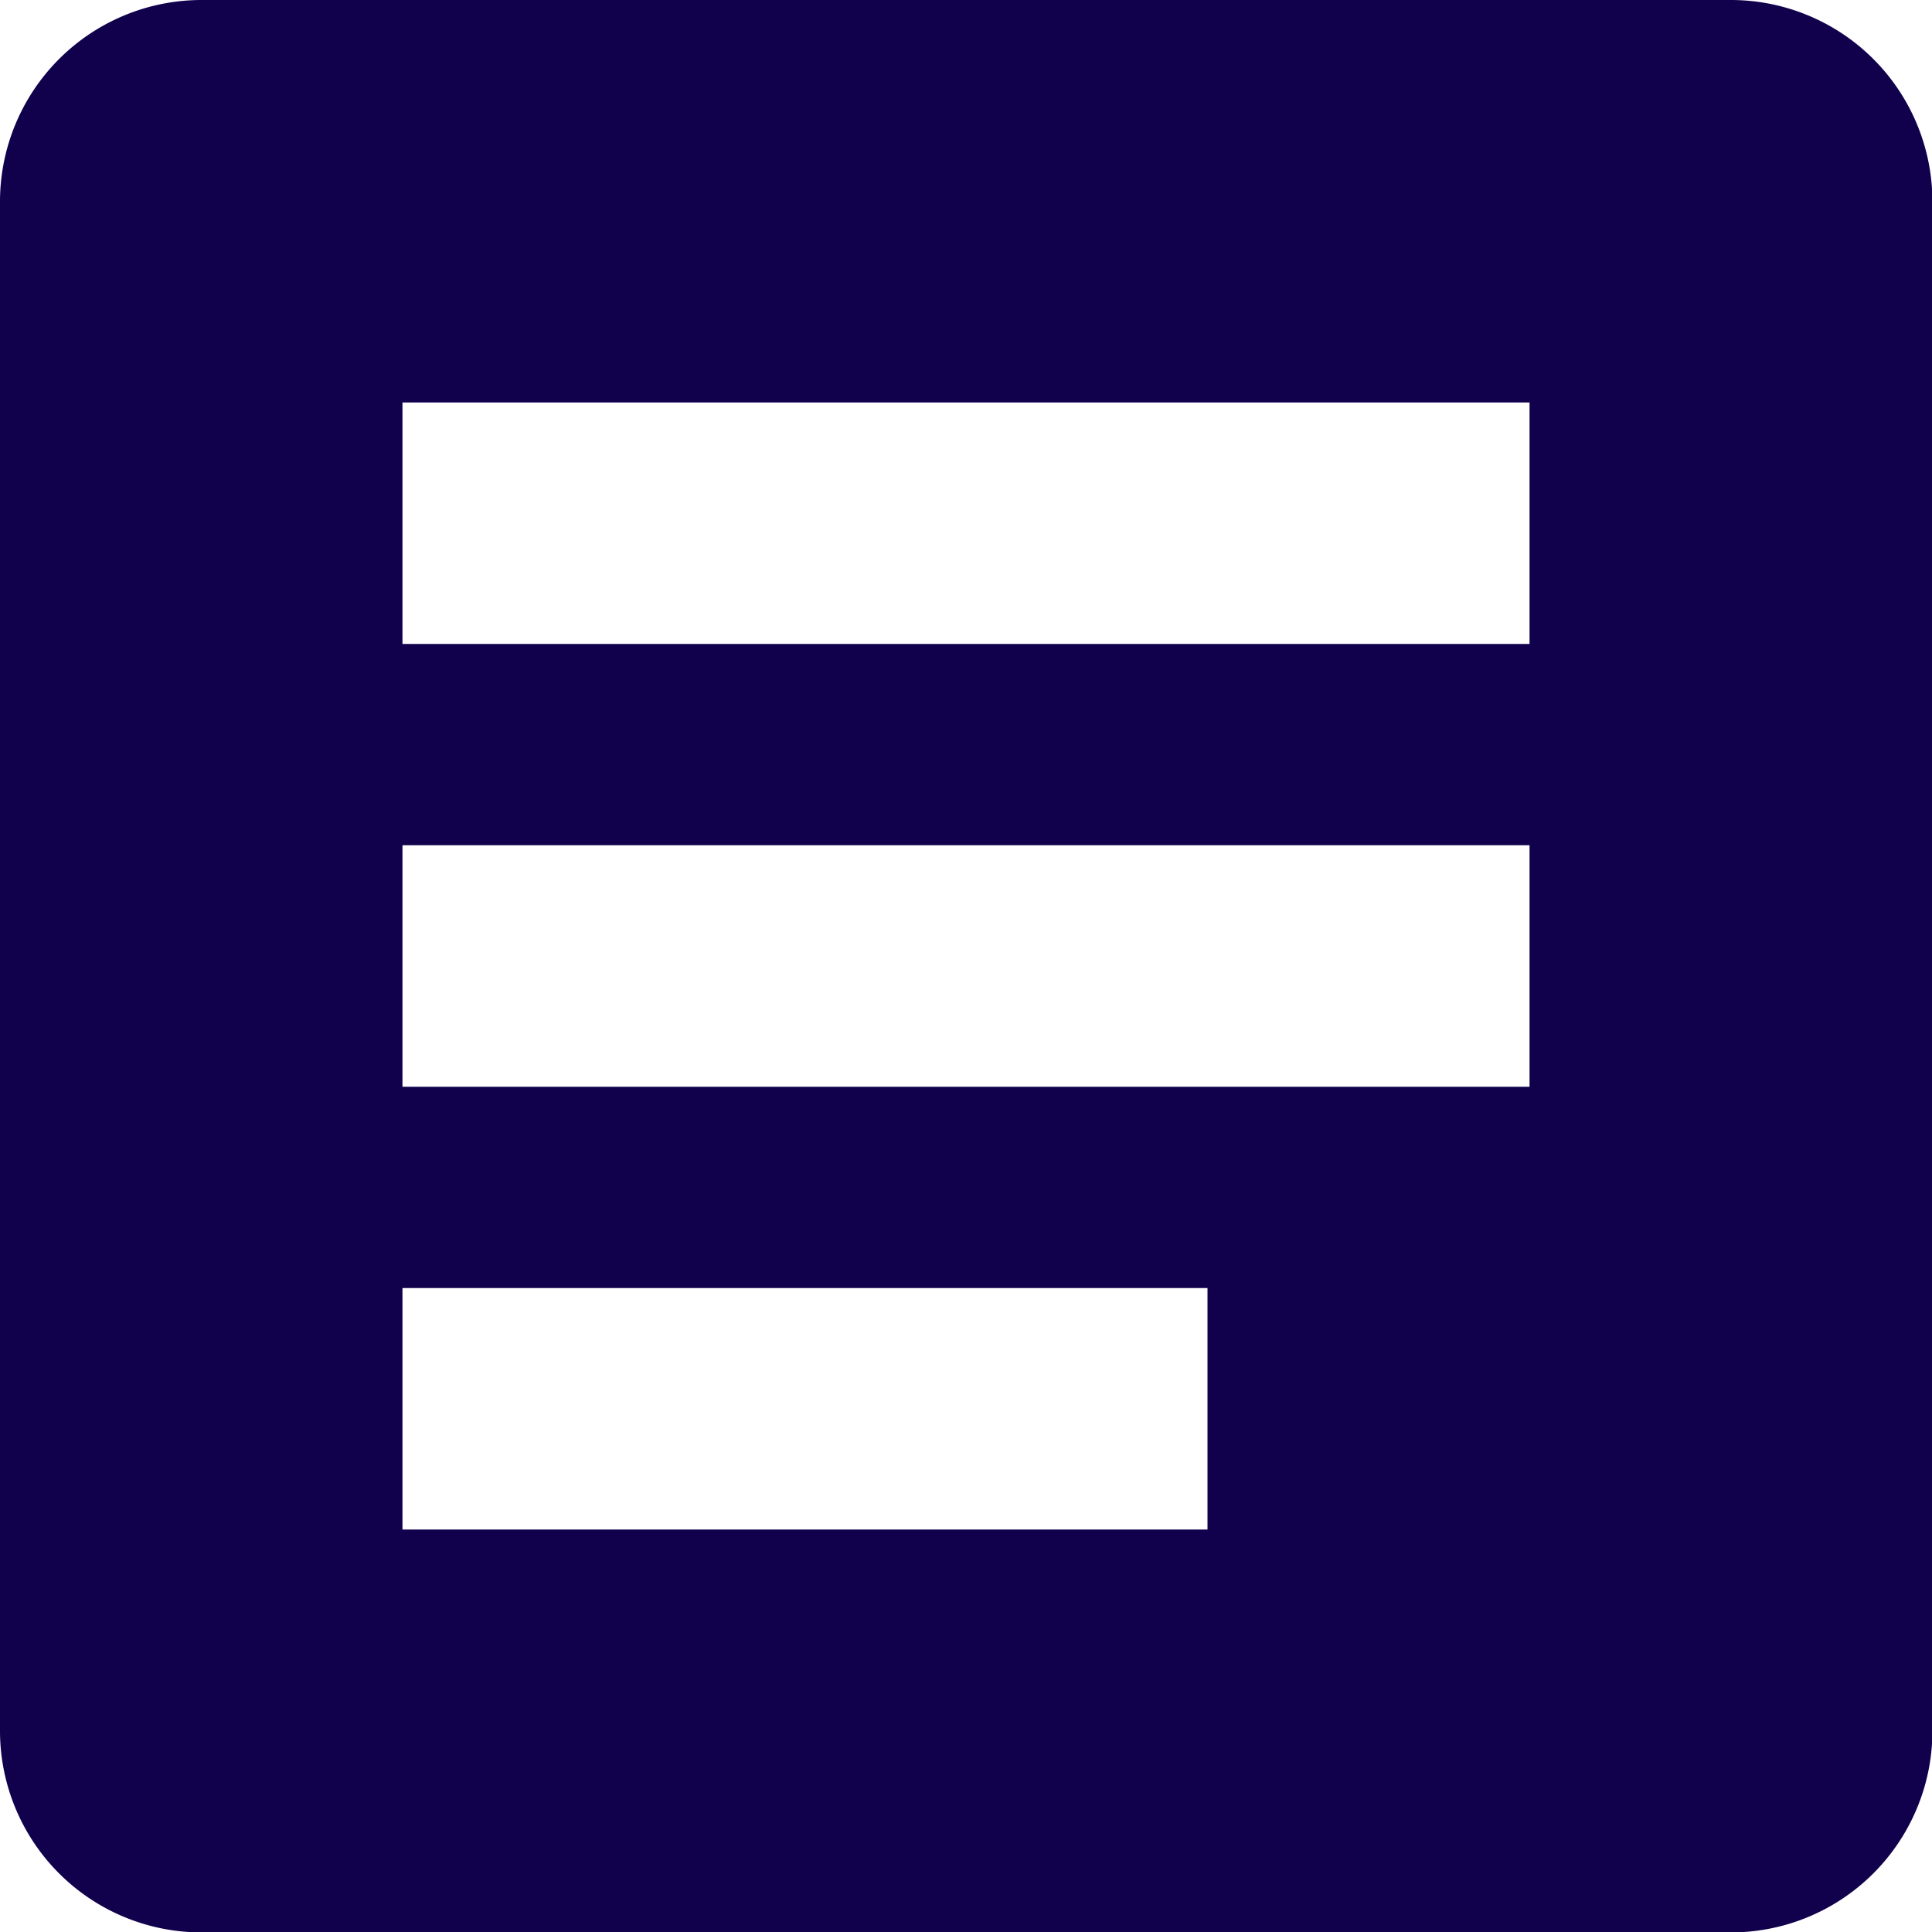 <svg xmlns="http://www.w3.org/2000/svg" width="18.208" height="18.208" viewBox="0 0 18.208 18.208">
  <path id="Icon_ionic-md-list-box" data-name="Icon ionic-md-list-box" d="M20.812,4.5H6.4A1.9,1.9,0,0,0,4.5,6.4V20.812a1.9,1.9,0,0,0,1.9,1.9H20.812a1.9,1.9,0,0,0,1.9-1.9V6.4A1.9,1.9,0,0,0,20.812,4.5ZM15.88,18.915H8.293V16.639H15.88Zm3.035-4.173H8.293V12.466H18.915Zm0-4.173H8.293V8.293H18.915Z" transform="translate(-4.5 -4.5)" fill="#11014d"/>
</svg>
